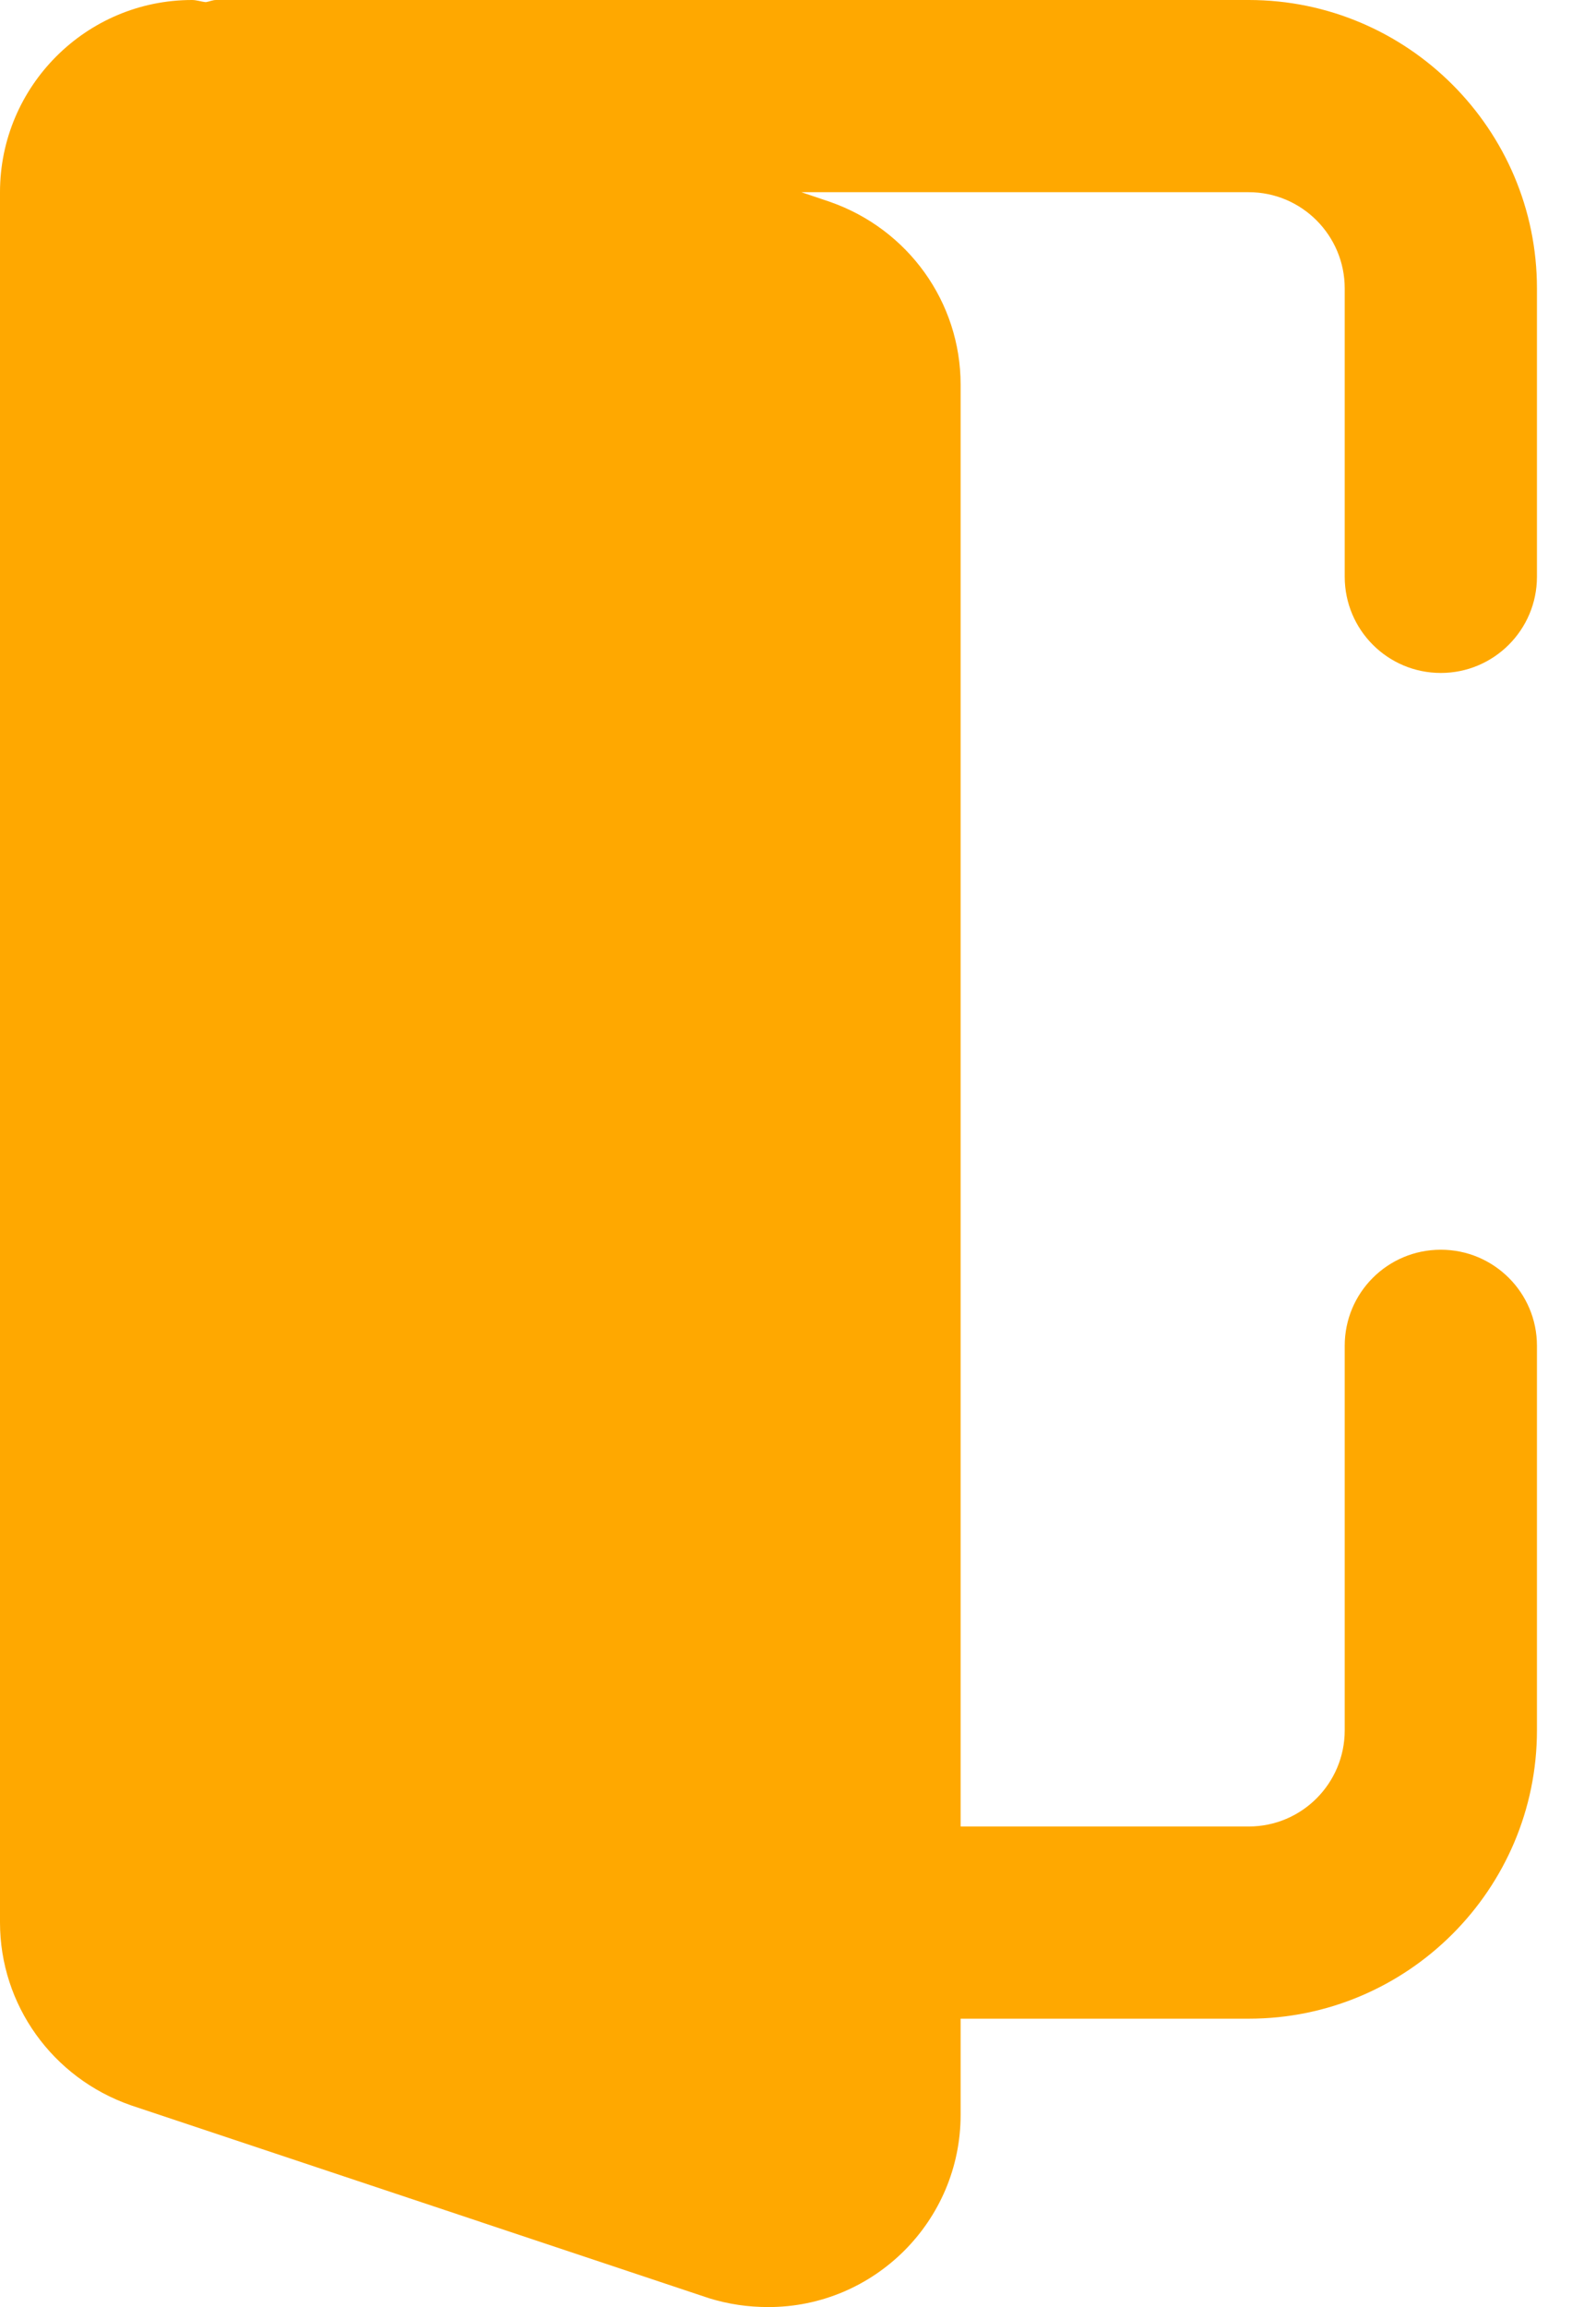 <svg width="9" height="13" viewBox="0 0 9 13" fill="none" xmlns="http://www.w3.org/2000/svg">
<path d="M8.125 7.042C7.825 7.042 7.583 7.284 7.583 7.583V9.75C7.583 10.049 7.341 10.292 7.042 10.292H5.417V2.167C5.417 1.704 5.122 1.291 4.679 1.137L4.519 1.083H7.042C7.341 1.083 7.583 1.327 7.583 1.625V3.25C7.583 3.549 7.825 3.792 8.125 3.792C8.424 3.792 8.667 3.549 8.667 3.25V1.625C8.667 0.729 7.937 0 7.042 0H1.219C1.198 0 1.181 0.009 1.161 0.012C1.135 0.01 1.11 0 1.083 0C0.486 0 5.72205e-06 0.486 5.72205e-06 1.083V10.833C5.72205e-06 11.296 0.295 11.709 0.738 11.863L3.998 12.95C4.108 12.984 4.218 13 4.333 13C4.931 13 5.417 12.514 5.417 11.917V11.375H7.042C7.937 11.375 8.667 10.646 8.667 9.75V7.583C8.667 7.284 8.424 7.042 8.125 7.042Z" fill="#FFA800"/>
</svg>
